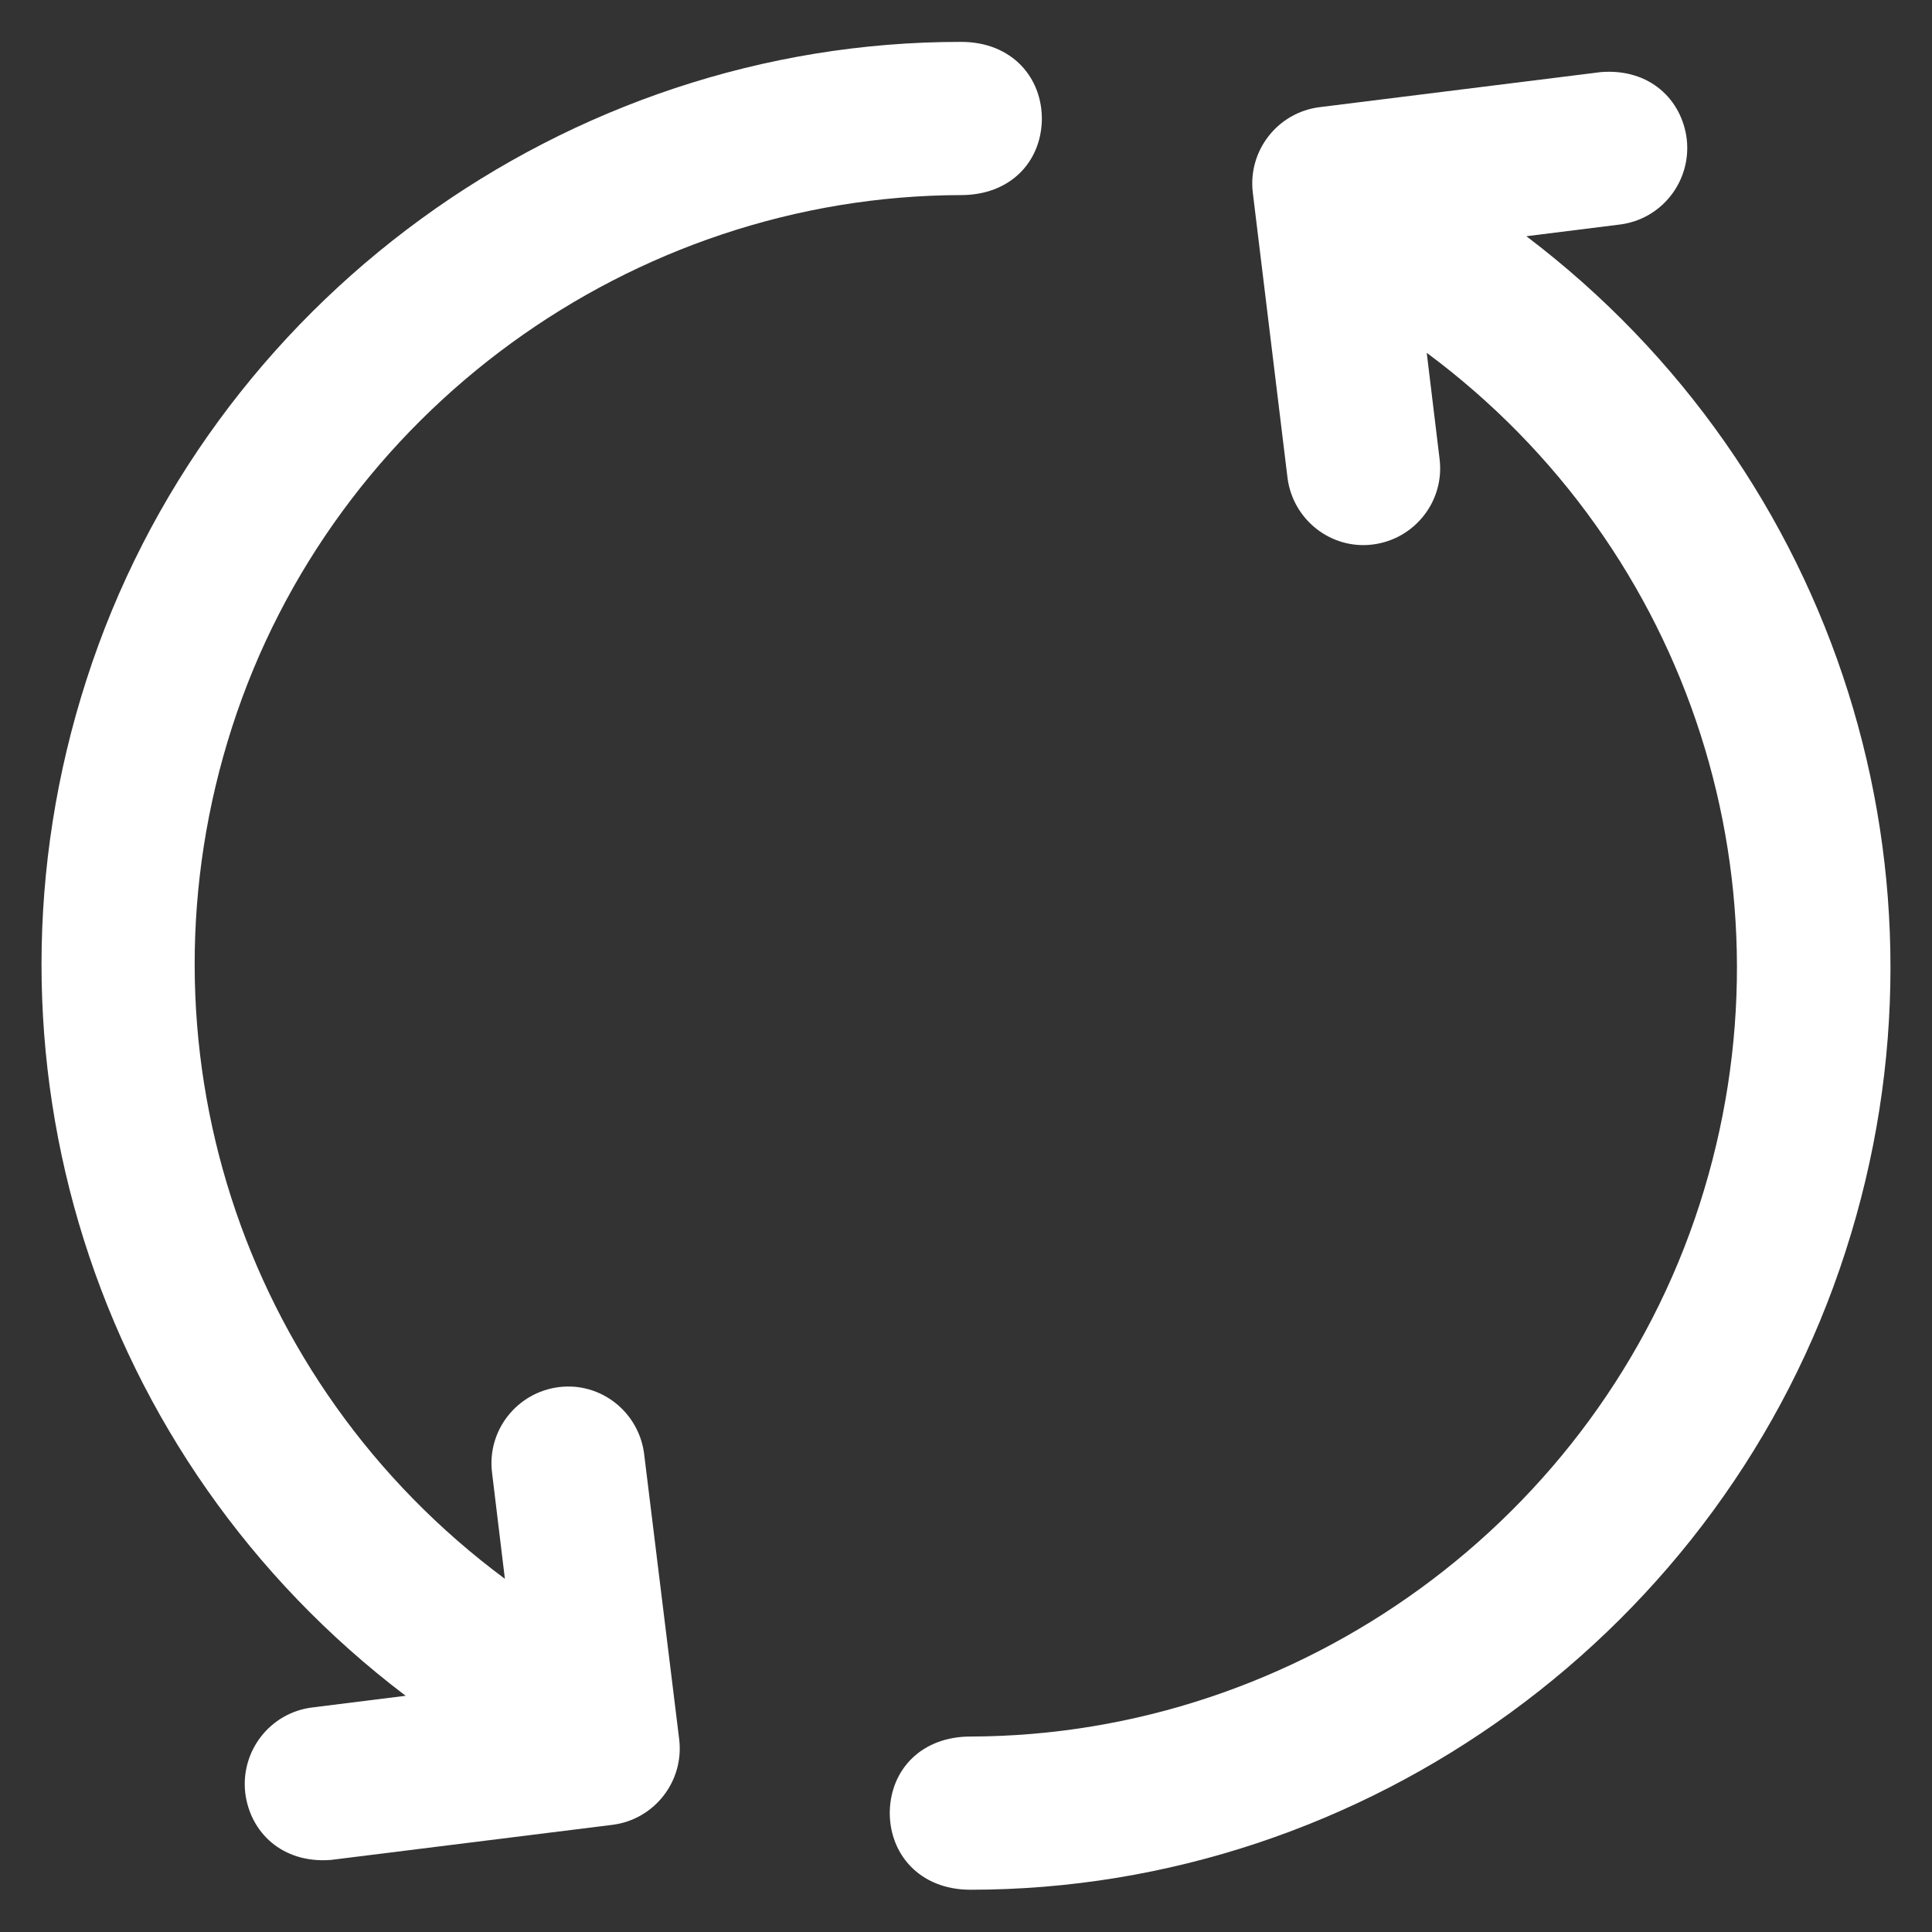 <?xml version="1.0" encoding="utf-8"?>
<!DOCTYPE svg PUBLIC "-//W3C//DTD SVG 1.1//EN" "http://www.w3.org/Graphics/SVG/1.1/DTD/svg11.dtd">
<svg xmlns="http://www.w3.org/2000/svg" xmlns:xlink="http://www.w3.org/1999/xlink" version="1.1" viewBox="0 0 512 512" enable-background="new 0 0 512 512" width="512px" height="512px">
  <rect x="0" y="0" width="512" height="512" fill="#333333" stroke="none"/>
  <g>
    <g>
      <path d="m404.5,62.6l24.8-3.1c11.1-1.4 19-11.5 17.7-22.7-1.3-10.3-9.7-18.7-22.7-17.7l-74.6,9.3c-11.1,1.4-19,11.5-17.7,22.6l9.2,75.6c1.4,11.1 11.5,19.1 22.6,17.7 11.1-1.4 19.1-11.5 17.7-22.7l-3.4-28.1c70.1,52 99.2,142.2 72.3,225.7-26.9,83.5-105.9,140.8-193.2,141-12.9,0-21.1,8.6-21.4,19.8-0.2,11.2 7.8,20.8 21.4,20.8 104.8,0 199.7-68.9 231.9-169.2 32-99.1-2-206.4-84.6-269v-2.13163e-14z" fill="#FFFFFF"/>
      <path d="m170.7,385.3c-1.4-11.1-11.5-19.1-22.6-17.7-11.1,1.4-19.1,11.5-17.7,22.7l3.4,28.1c-70.1-52-99.2-142.2-72.3-225.7 26.9-83.5 105.9-140.8 193.2-141 12.9,0 21.1-8.6 21.4-19.8 0.2-11.2-7.8-20.8-21.4-20.8-104.7-0.1-199.6,68.8-231.8,169.1-32,99.3 2,206.6 84.6,269.2l-24.8,3.1c-11.1,1.4-19,11.5-17.7,22.7 1.3,10.3 9.7,18.7 22.7,17.7l74.6-9.3c11.1-1.4 19-11.5 17.7-22.6l-9.3-75.7z" fill="#FFFFFF"/>
    </g>
  </g>
</svg>

